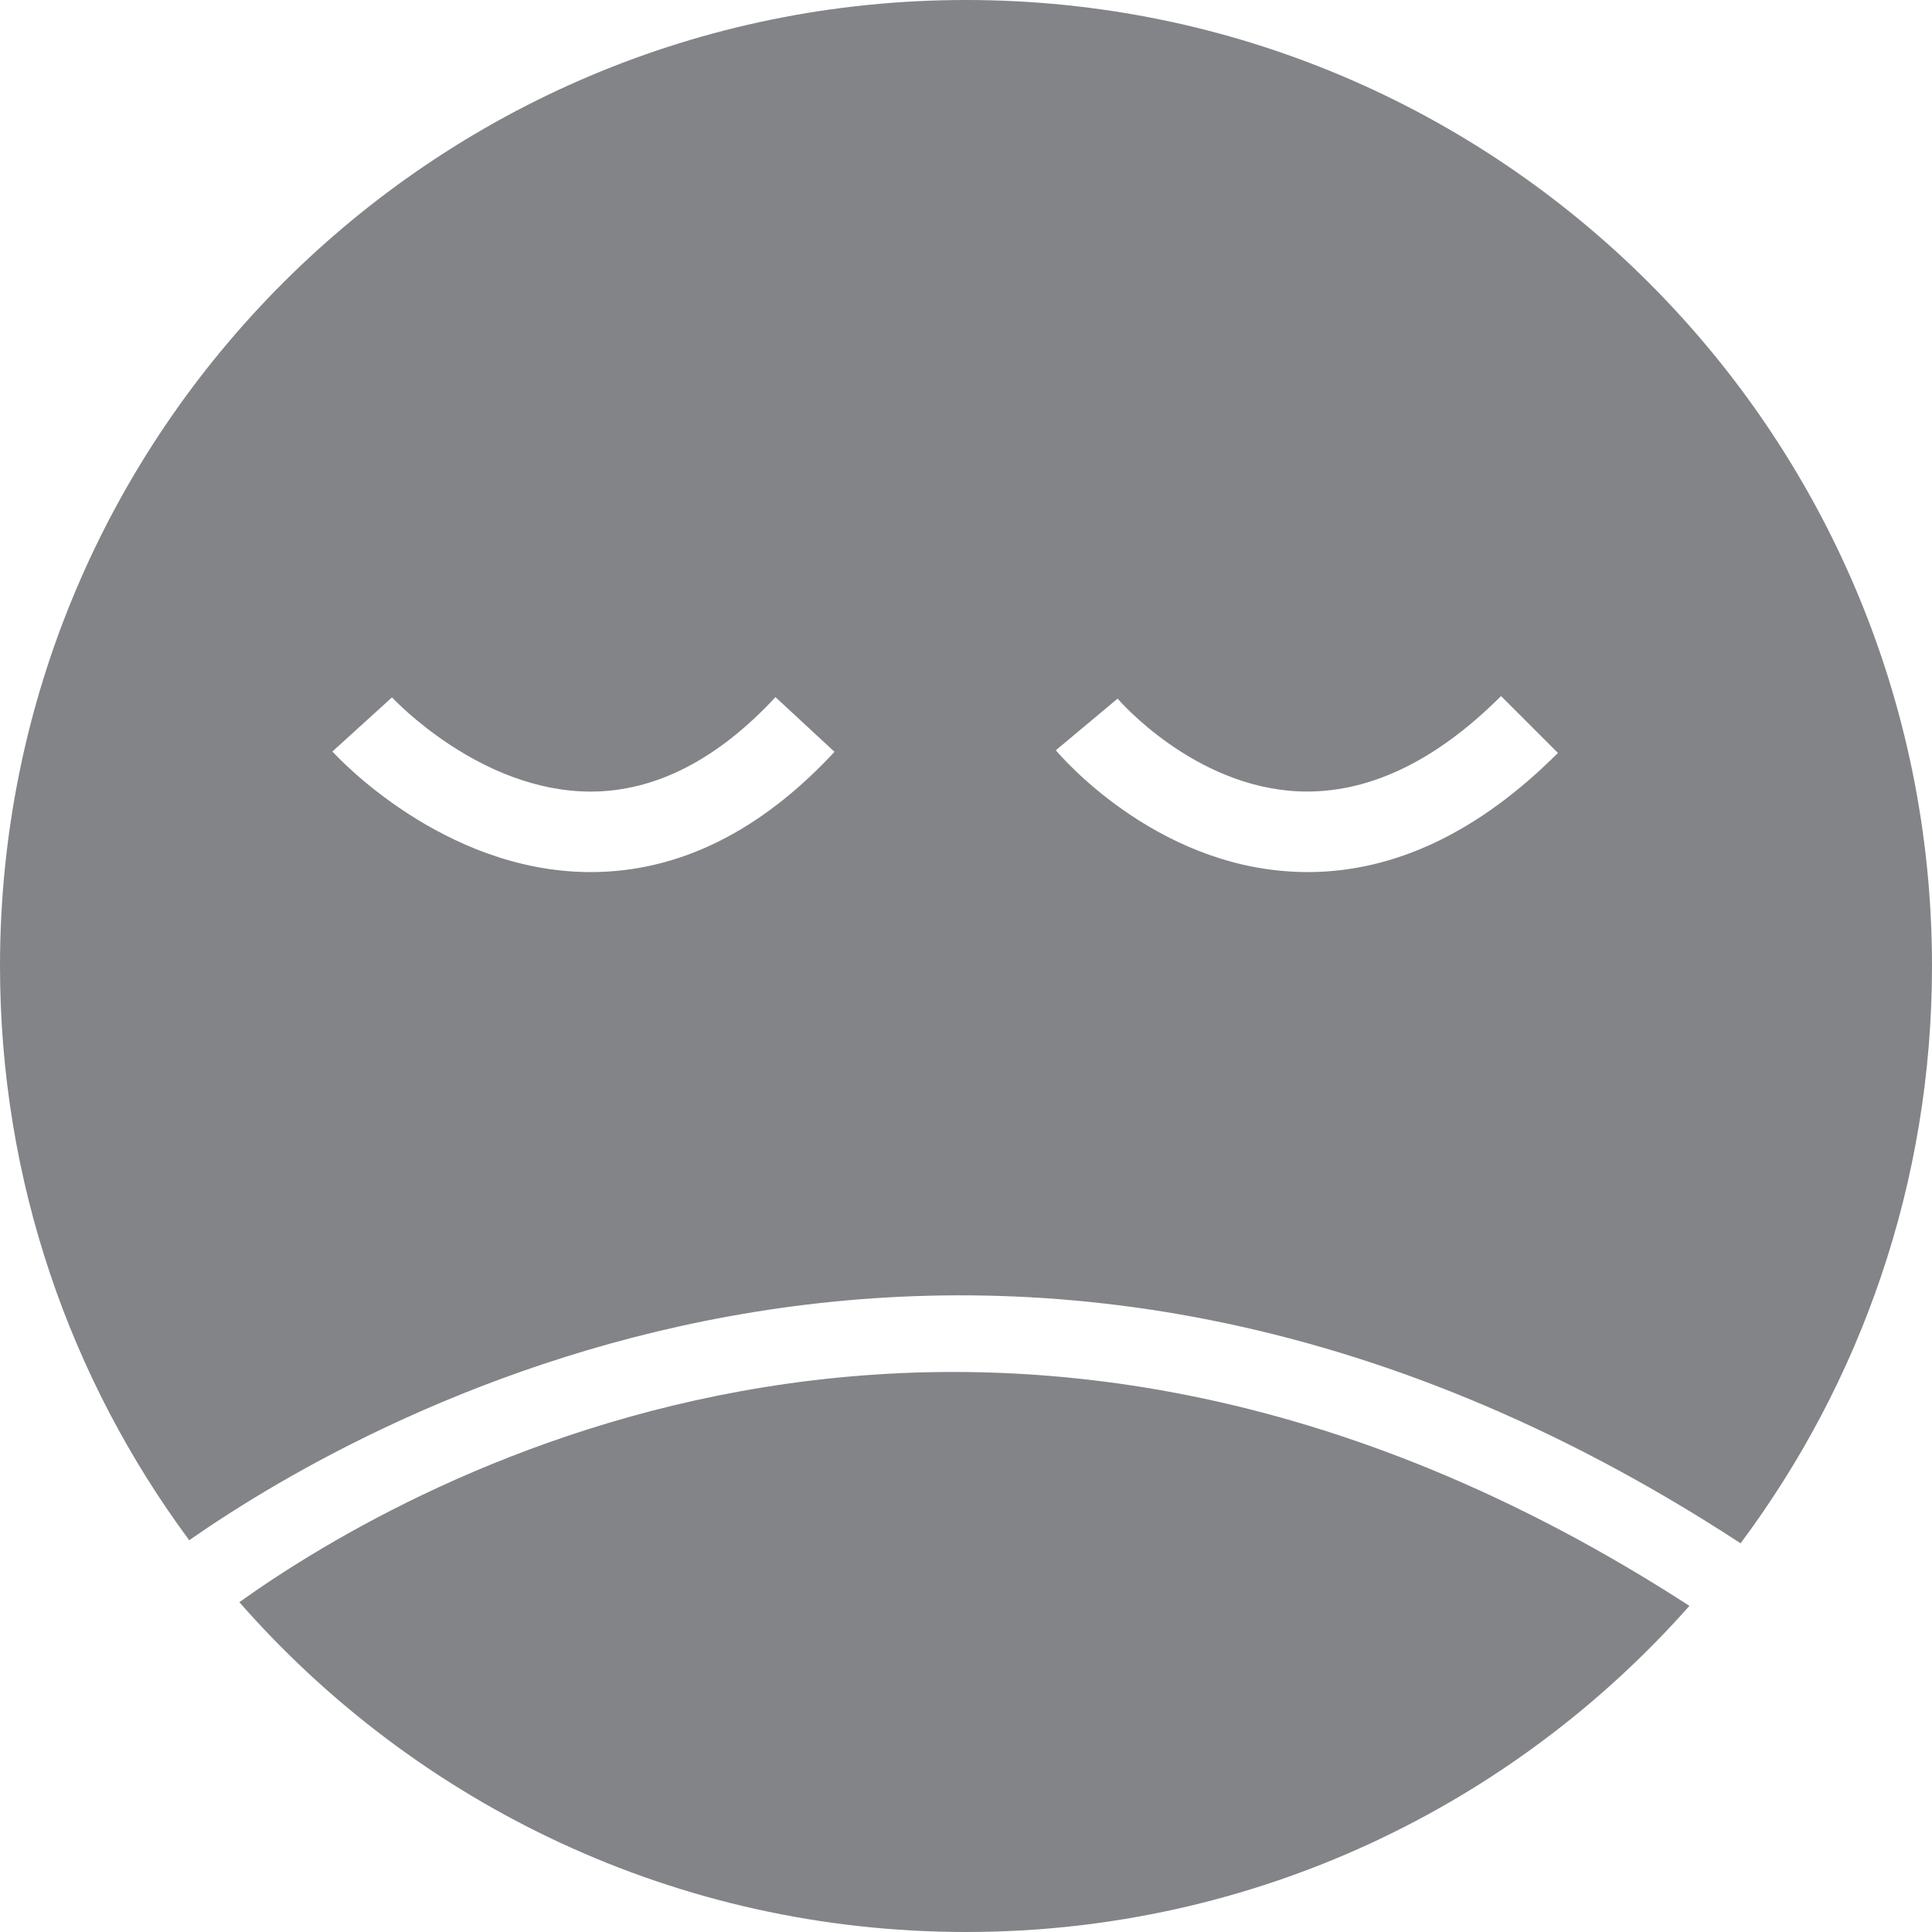<svg width="36" height="36" viewBox="0 0 36 36" fill="none" xmlns="http://www.w3.org/2000/svg">
<path fill-rule="evenodd" clip-rule="evenodd" d="M36 18C36 8.059 27.941 0 18 0C8.059 0 0 8.059 0 18C0 22.008 1.311 25.709 3.526 28.7C6.949 26.311 18.601 19.72 32.433 28.757C34.673 25.756 36 22.033 36 18ZM11.007 16.25H10.975C8.246 16.233 6.277 14.095 6.194 14.003L7.304 12.995L7.306 12.996C7.355 13.049 8.952 14.743 10.994 14.75H11.006C12.208 14.75 13.367 14.157 14.45 12.99L15.55 14.009C14.171 15.496 12.642 16.25 11.007 16.25ZM24.124 16.244C24.204 16.248 24.285 16.25 24.365 16.25C25.988 16.25 27.557 15.504 29.03 14.03L27.97 12.97C26.737 14.203 25.469 14.798 24.204 14.746C22.244 14.664 20.849 13.046 20.825 13.018L20.825 13.018L19.674 13.98C19.747 14.067 21.491 16.125 24.124 16.244Z" fill="#838487"/>
<path d="M4.46 29.854C7.76 33.619 12.6 36 18 36C23.367 36 28.182 33.648 31.48 29.923C18.363 21.429 7.66 27.569 4.46 29.854Z" fill="#838487"/>
</svg>
